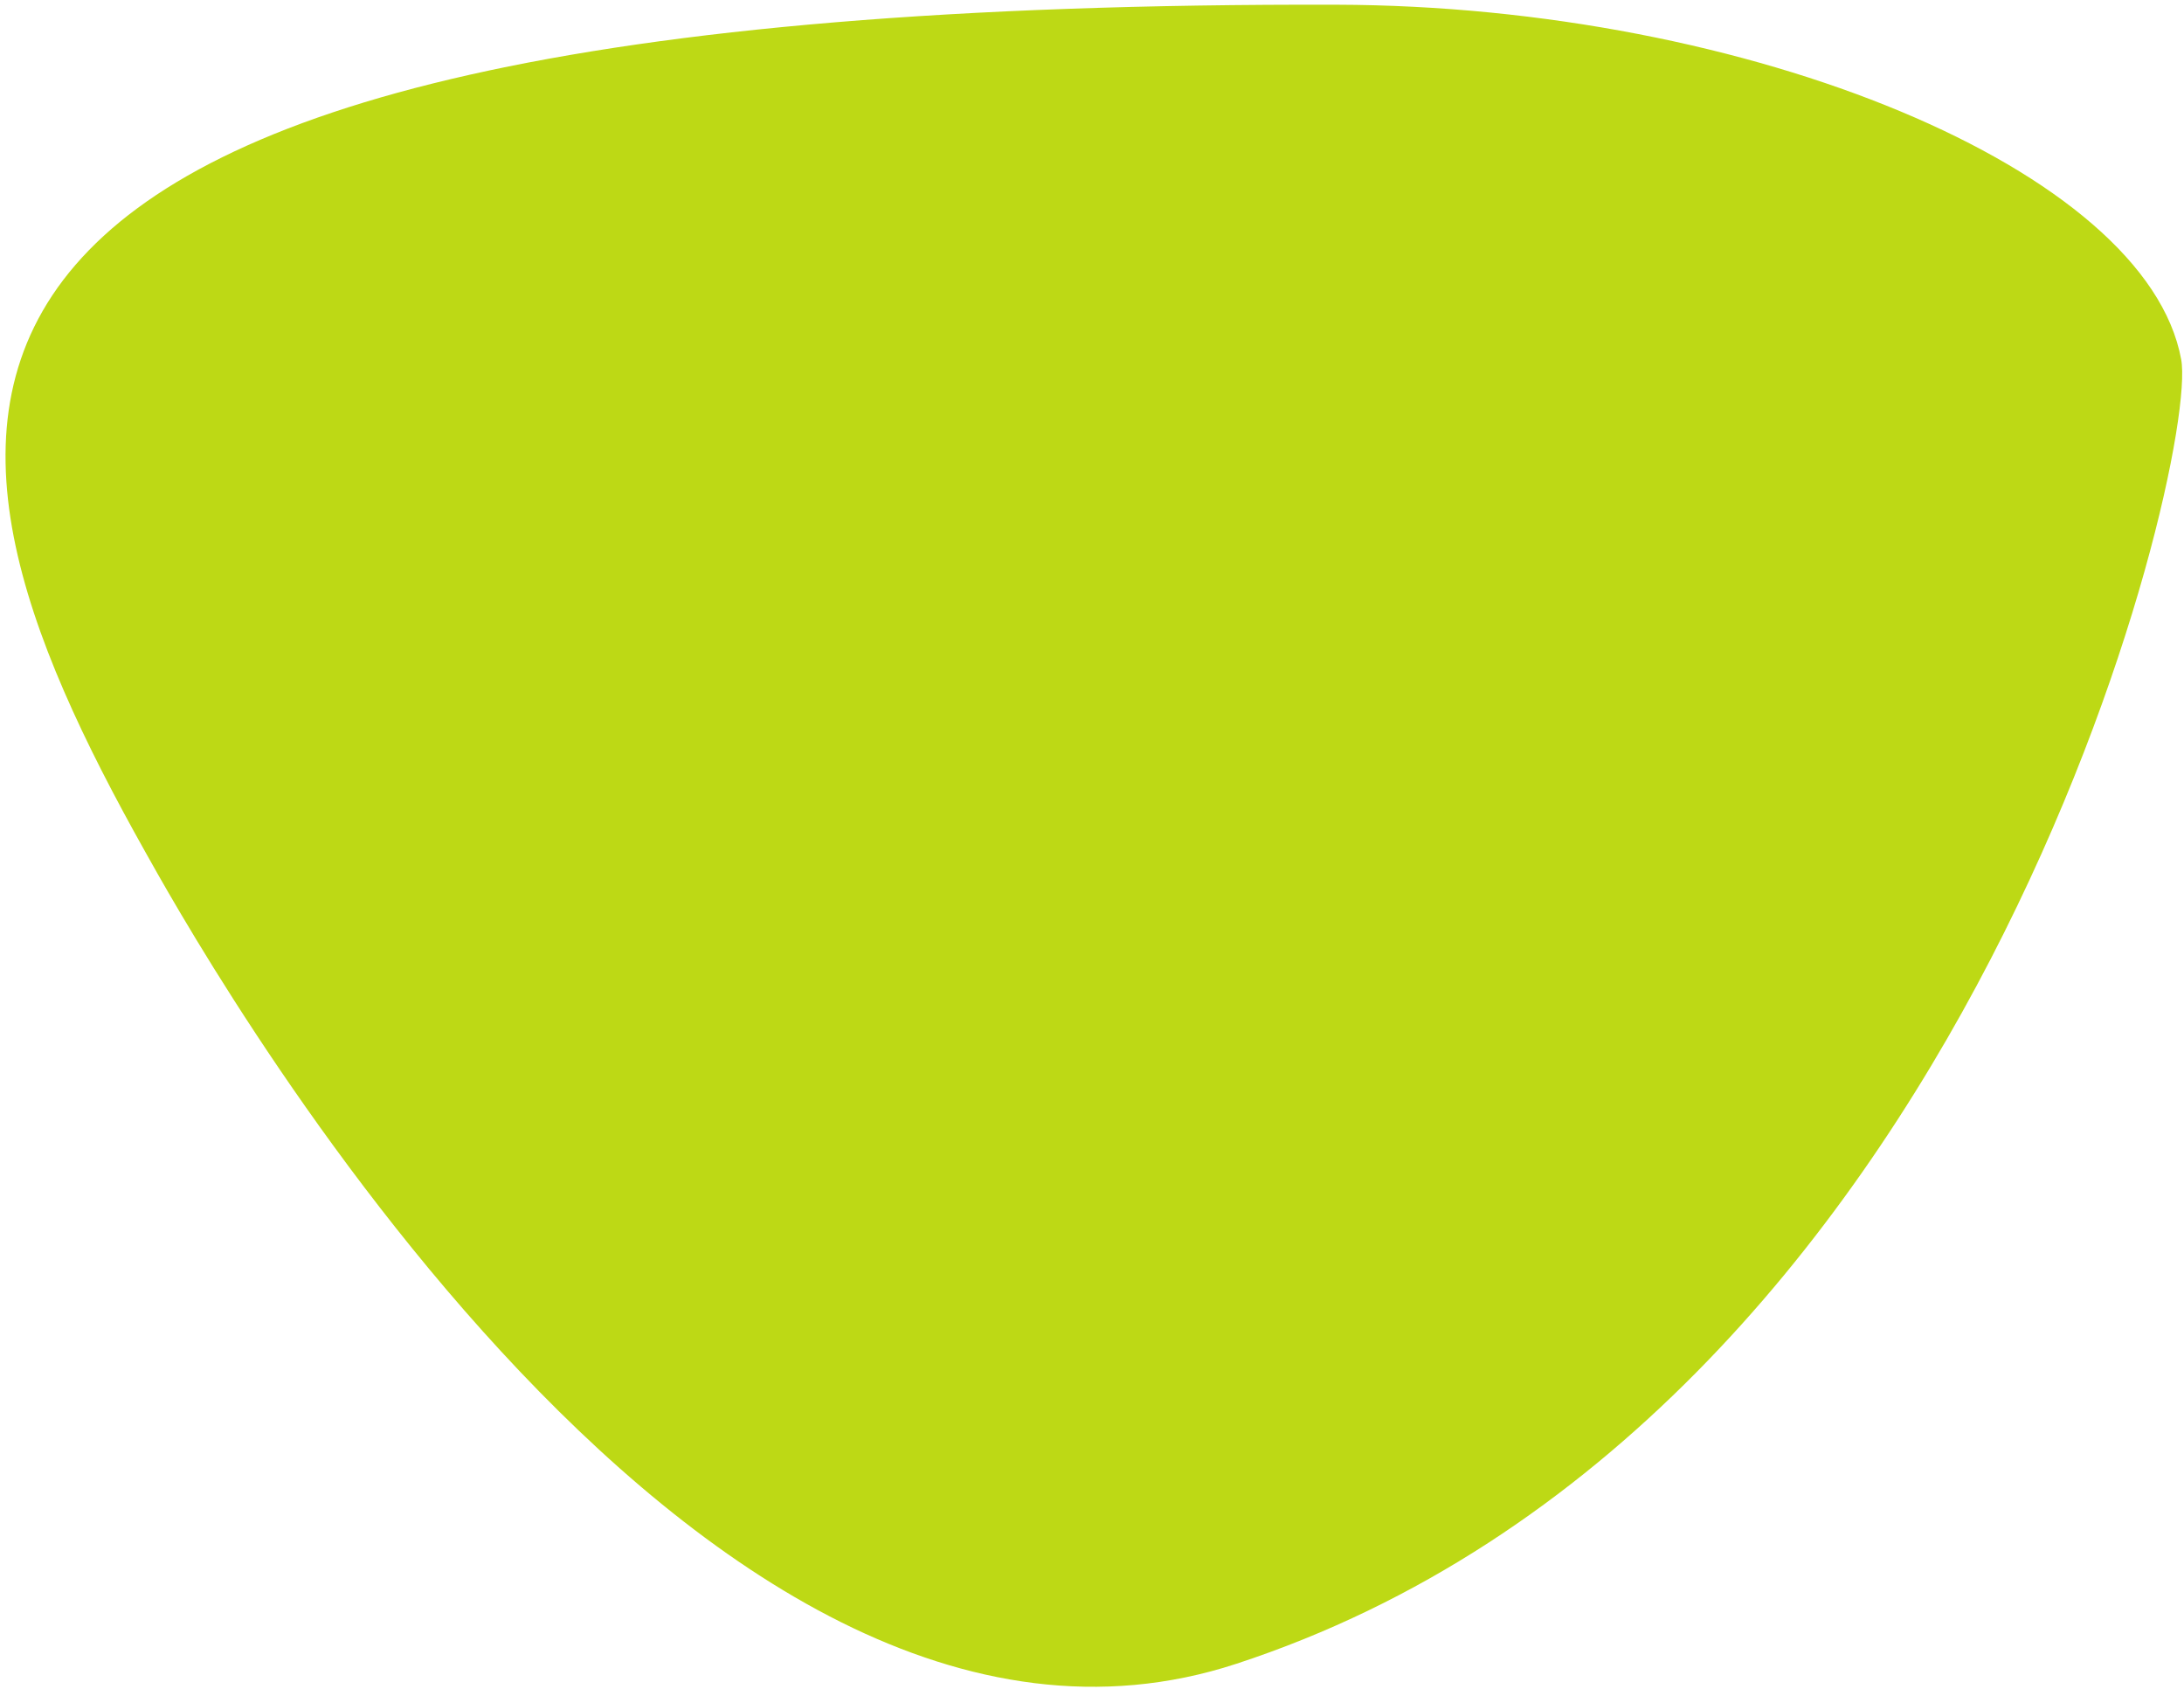 <svg width="366" height="283" viewBox="0 0 366 283" fill="none" xmlns="http://www.w3.org/2000/svg">
<path d="M207.163 278.776C330.125 238.539 368.596 76.945 365.529 60.224C359.706 28.485 293.148 0.97 223.981 0.791C-32.855 0.126 -16.197 70.431 24.302 142.652C31.022 154.635 115.753 308.687 207.163 278.776Z" fill="#BDD915"/>
</svg>
